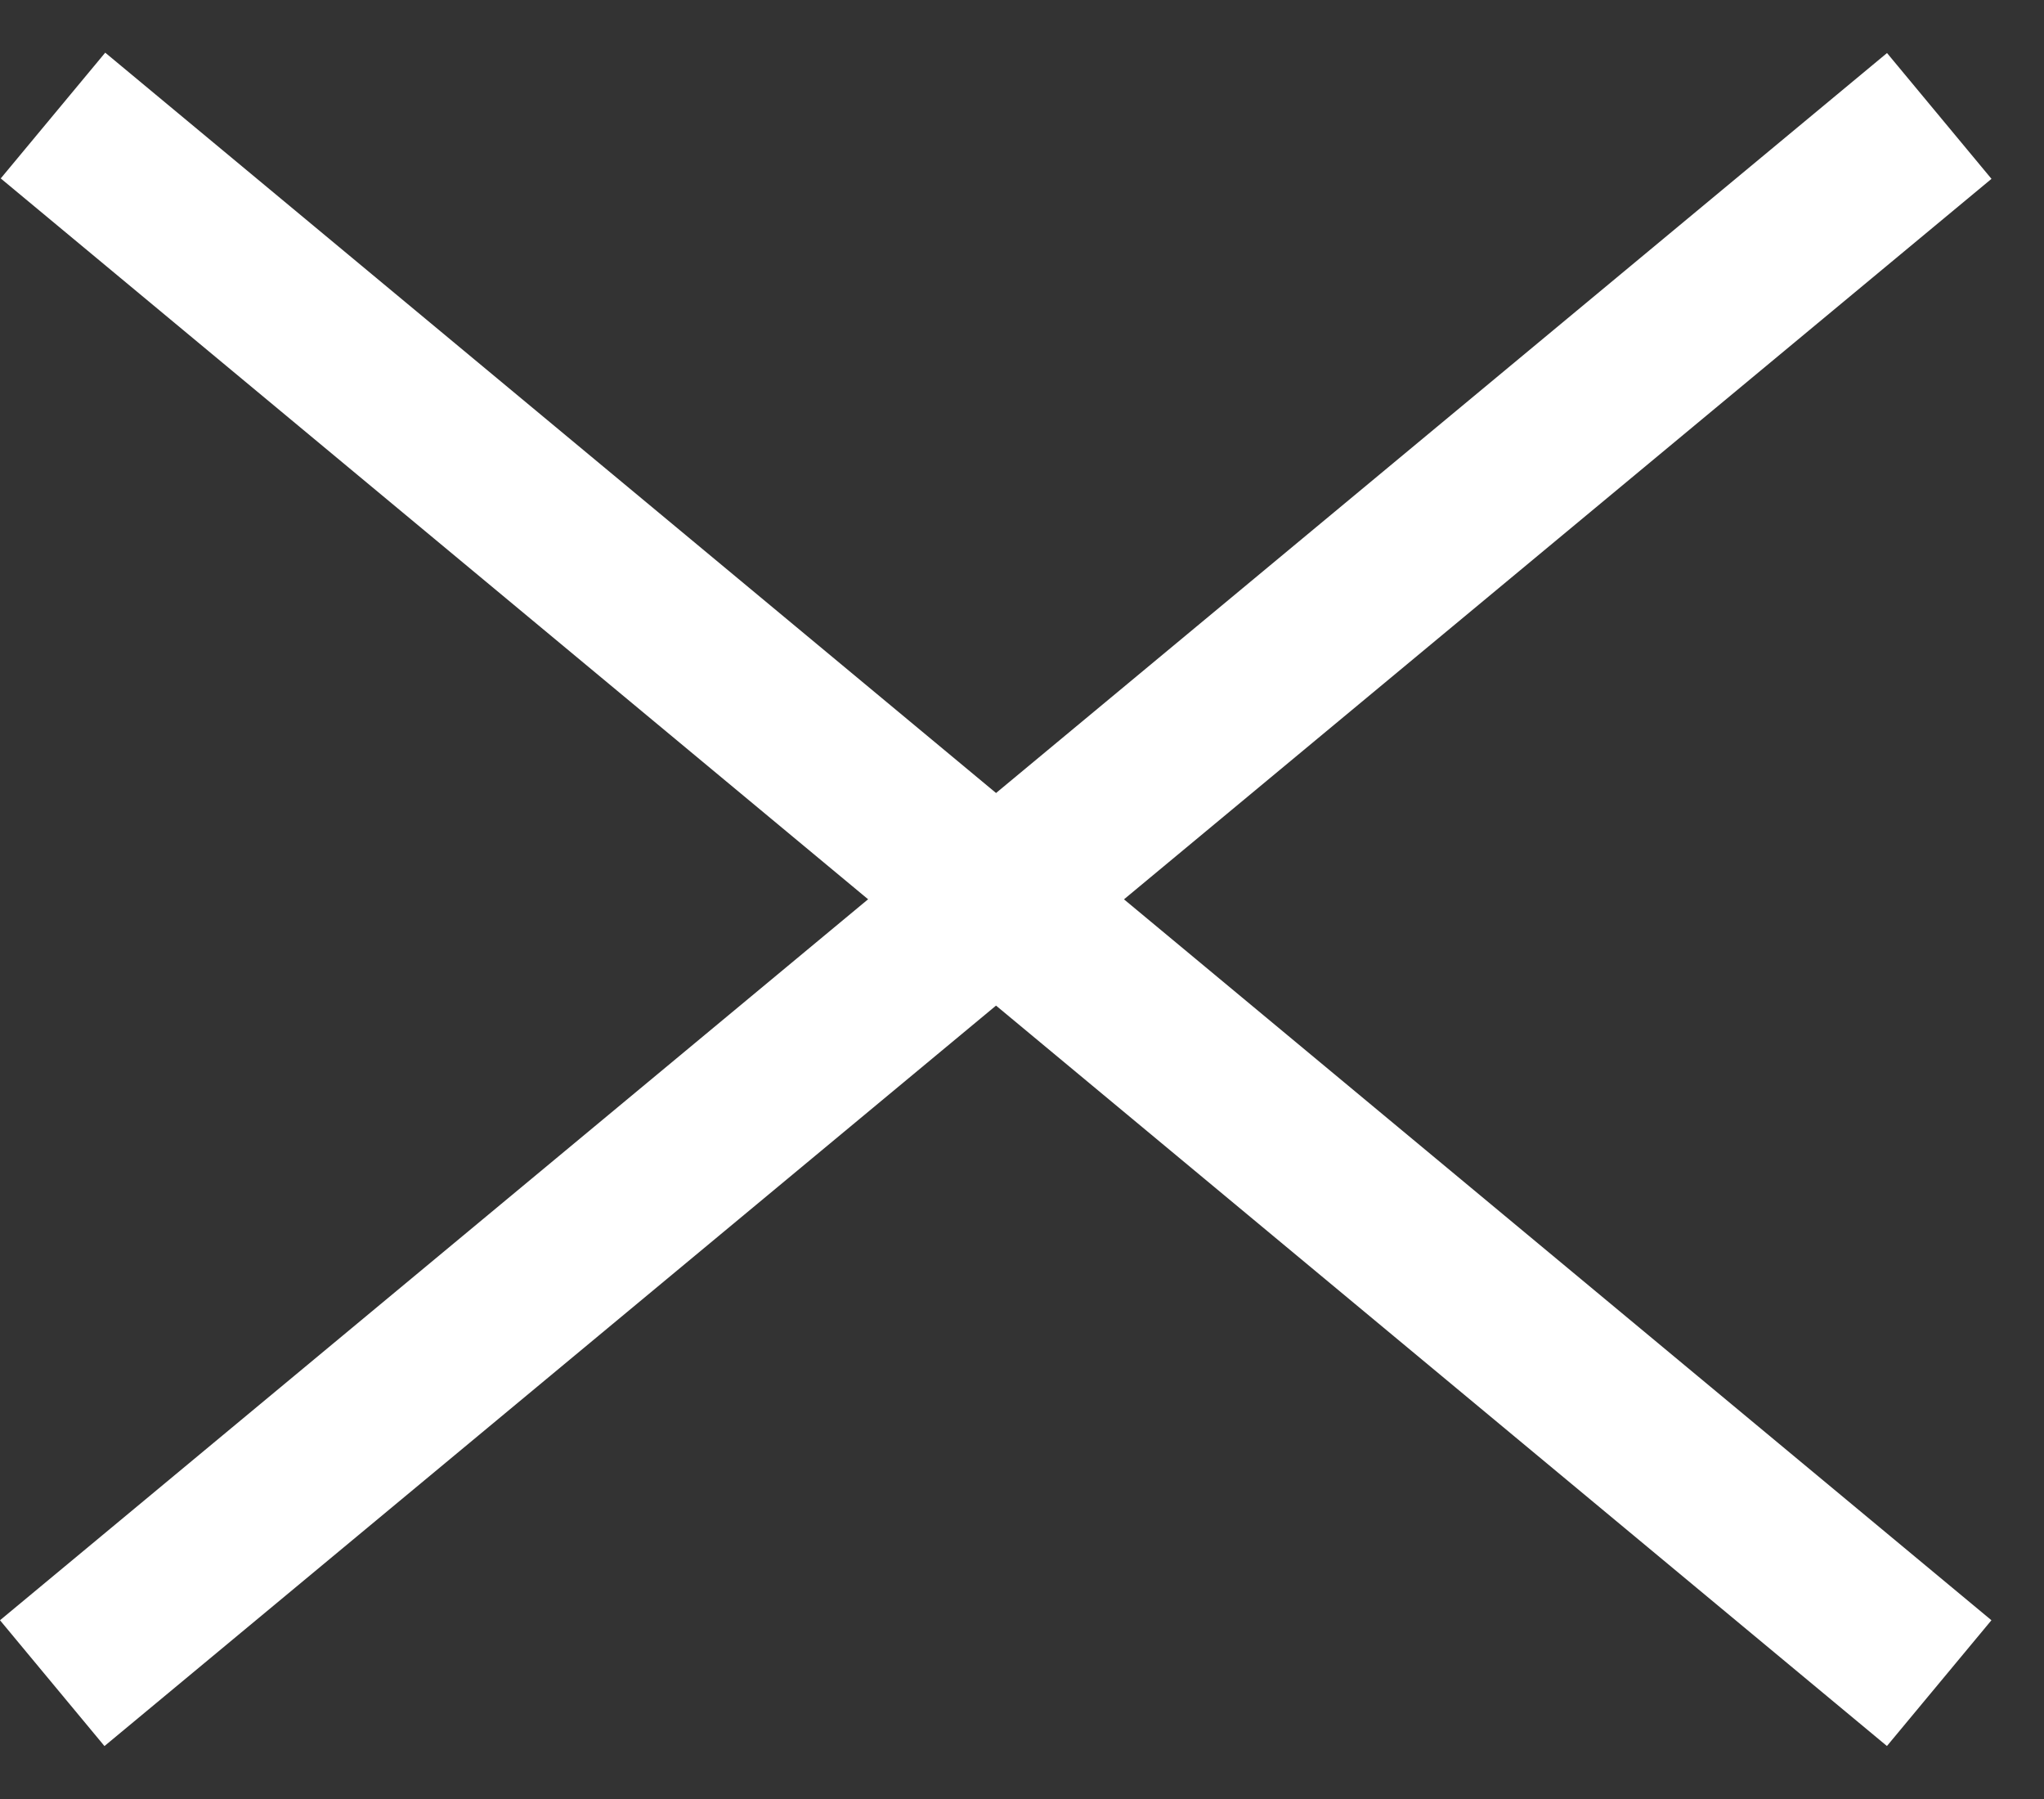 <svg width="25" height="22" viewBox="0 0 25 22" fill="none" xmlns="http://www.w3.org/2000/svg">
<rect x="0" y="0" width="25" height="22" fill="#333333" stroke="none"/>
<rect y="19.814" width="30" height="2" transform="rotate(-39.706 0 19.814)" fill="white"/>
<rect width="30" height="2" transform="matrix(-0.769 -0.639 -0.639 0.769 24.357 19.814)" fill="white"/>
</svg>
